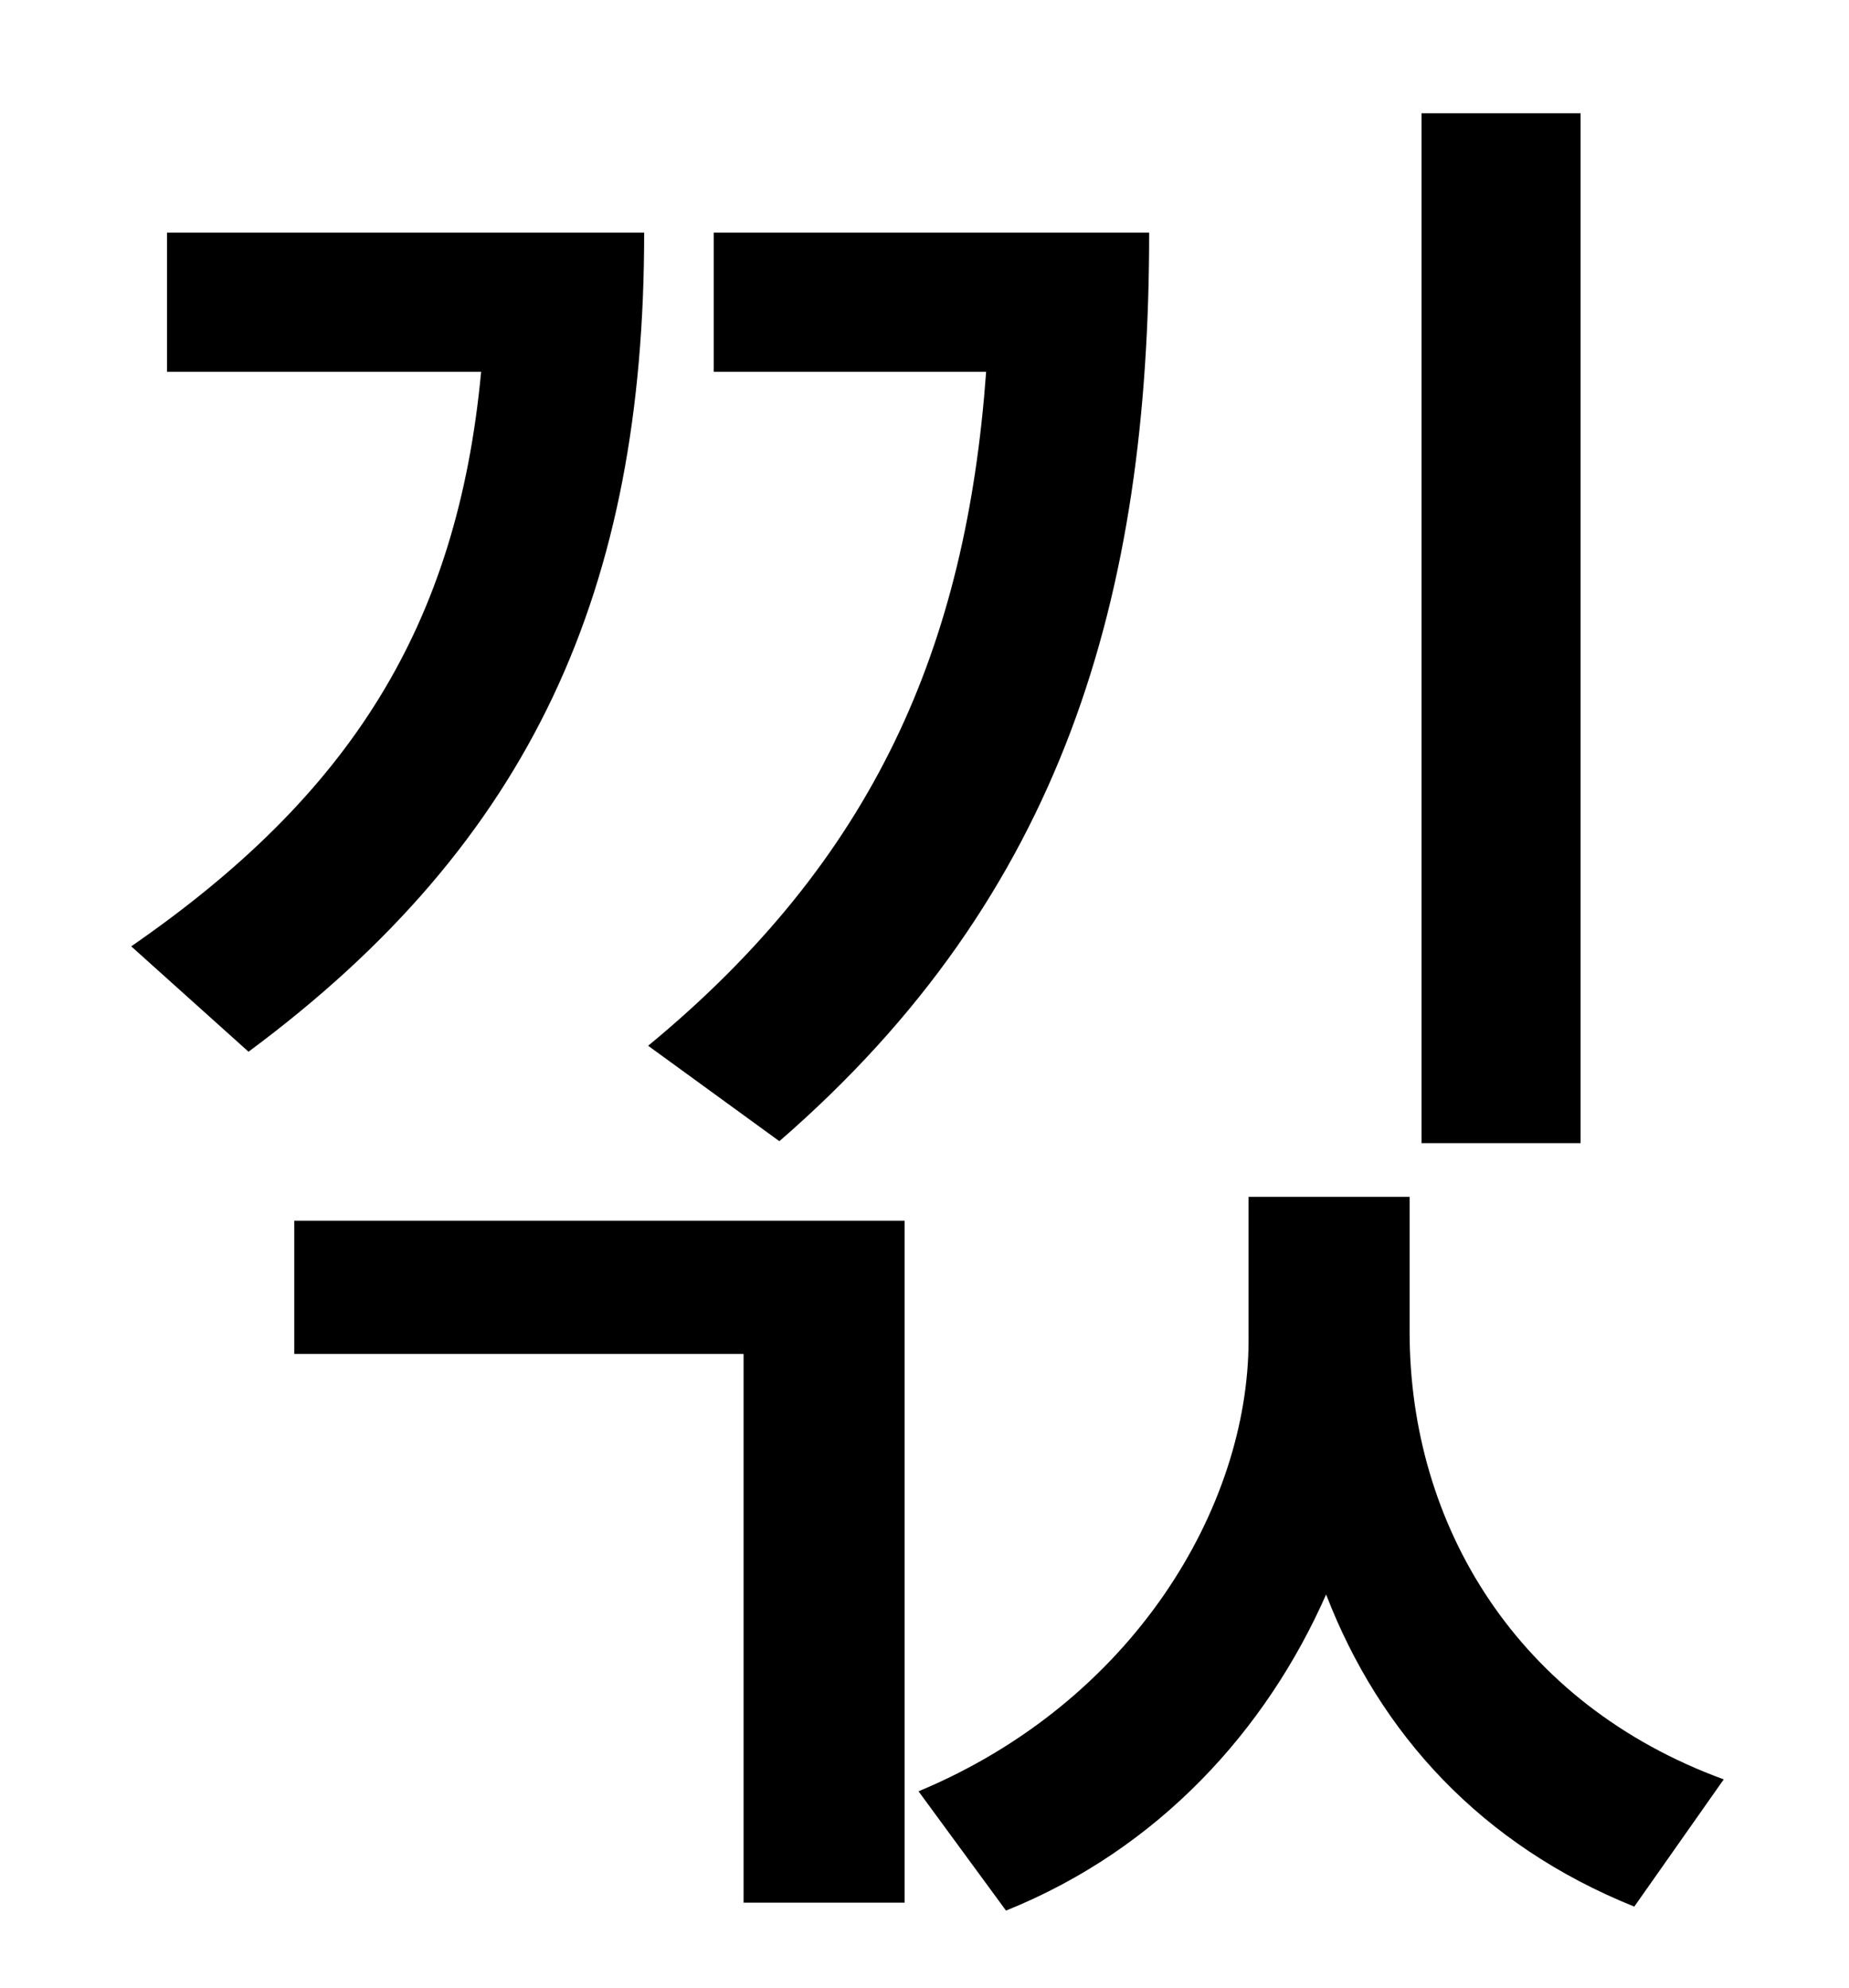 <?xml version="1.0" standalone="no"?>
<!DOCTYPE svg PUBLIC "-//W3C//DTD SVG 1.1//EN" "http://www.w3.org/Graphics/SVG/1.1/DTD/svg11.dtd" >
<svg xmlns="http://www.w3.org/2000/svg" xmlns:xlink="http://www.w3.org/1999/xlink" version="1.1" viewBox="-10 0 930 1000">
   <path fill="currentColor"
d="M785 57v518h-80v-518h80zM382 574l-66 -48c114 -94 160 -201 170 -339h-137v-70h219c0 183 -43 333 -186 457zM74 117h240c0 179 -56 306 -199 412l-59 -53c110 -76 164 -161 176 -289h-158v-70zM138 681v-67h307v343h-81v-276h-226zM699 602v68c0 97 54 187 158 225
l-45 64c-77 -31 -128 -87 -155 -157c-30 68 -84 128 -161 159l-44 -60c108 -45 166 -143 166 -227v-72h81z" />
</svg>
